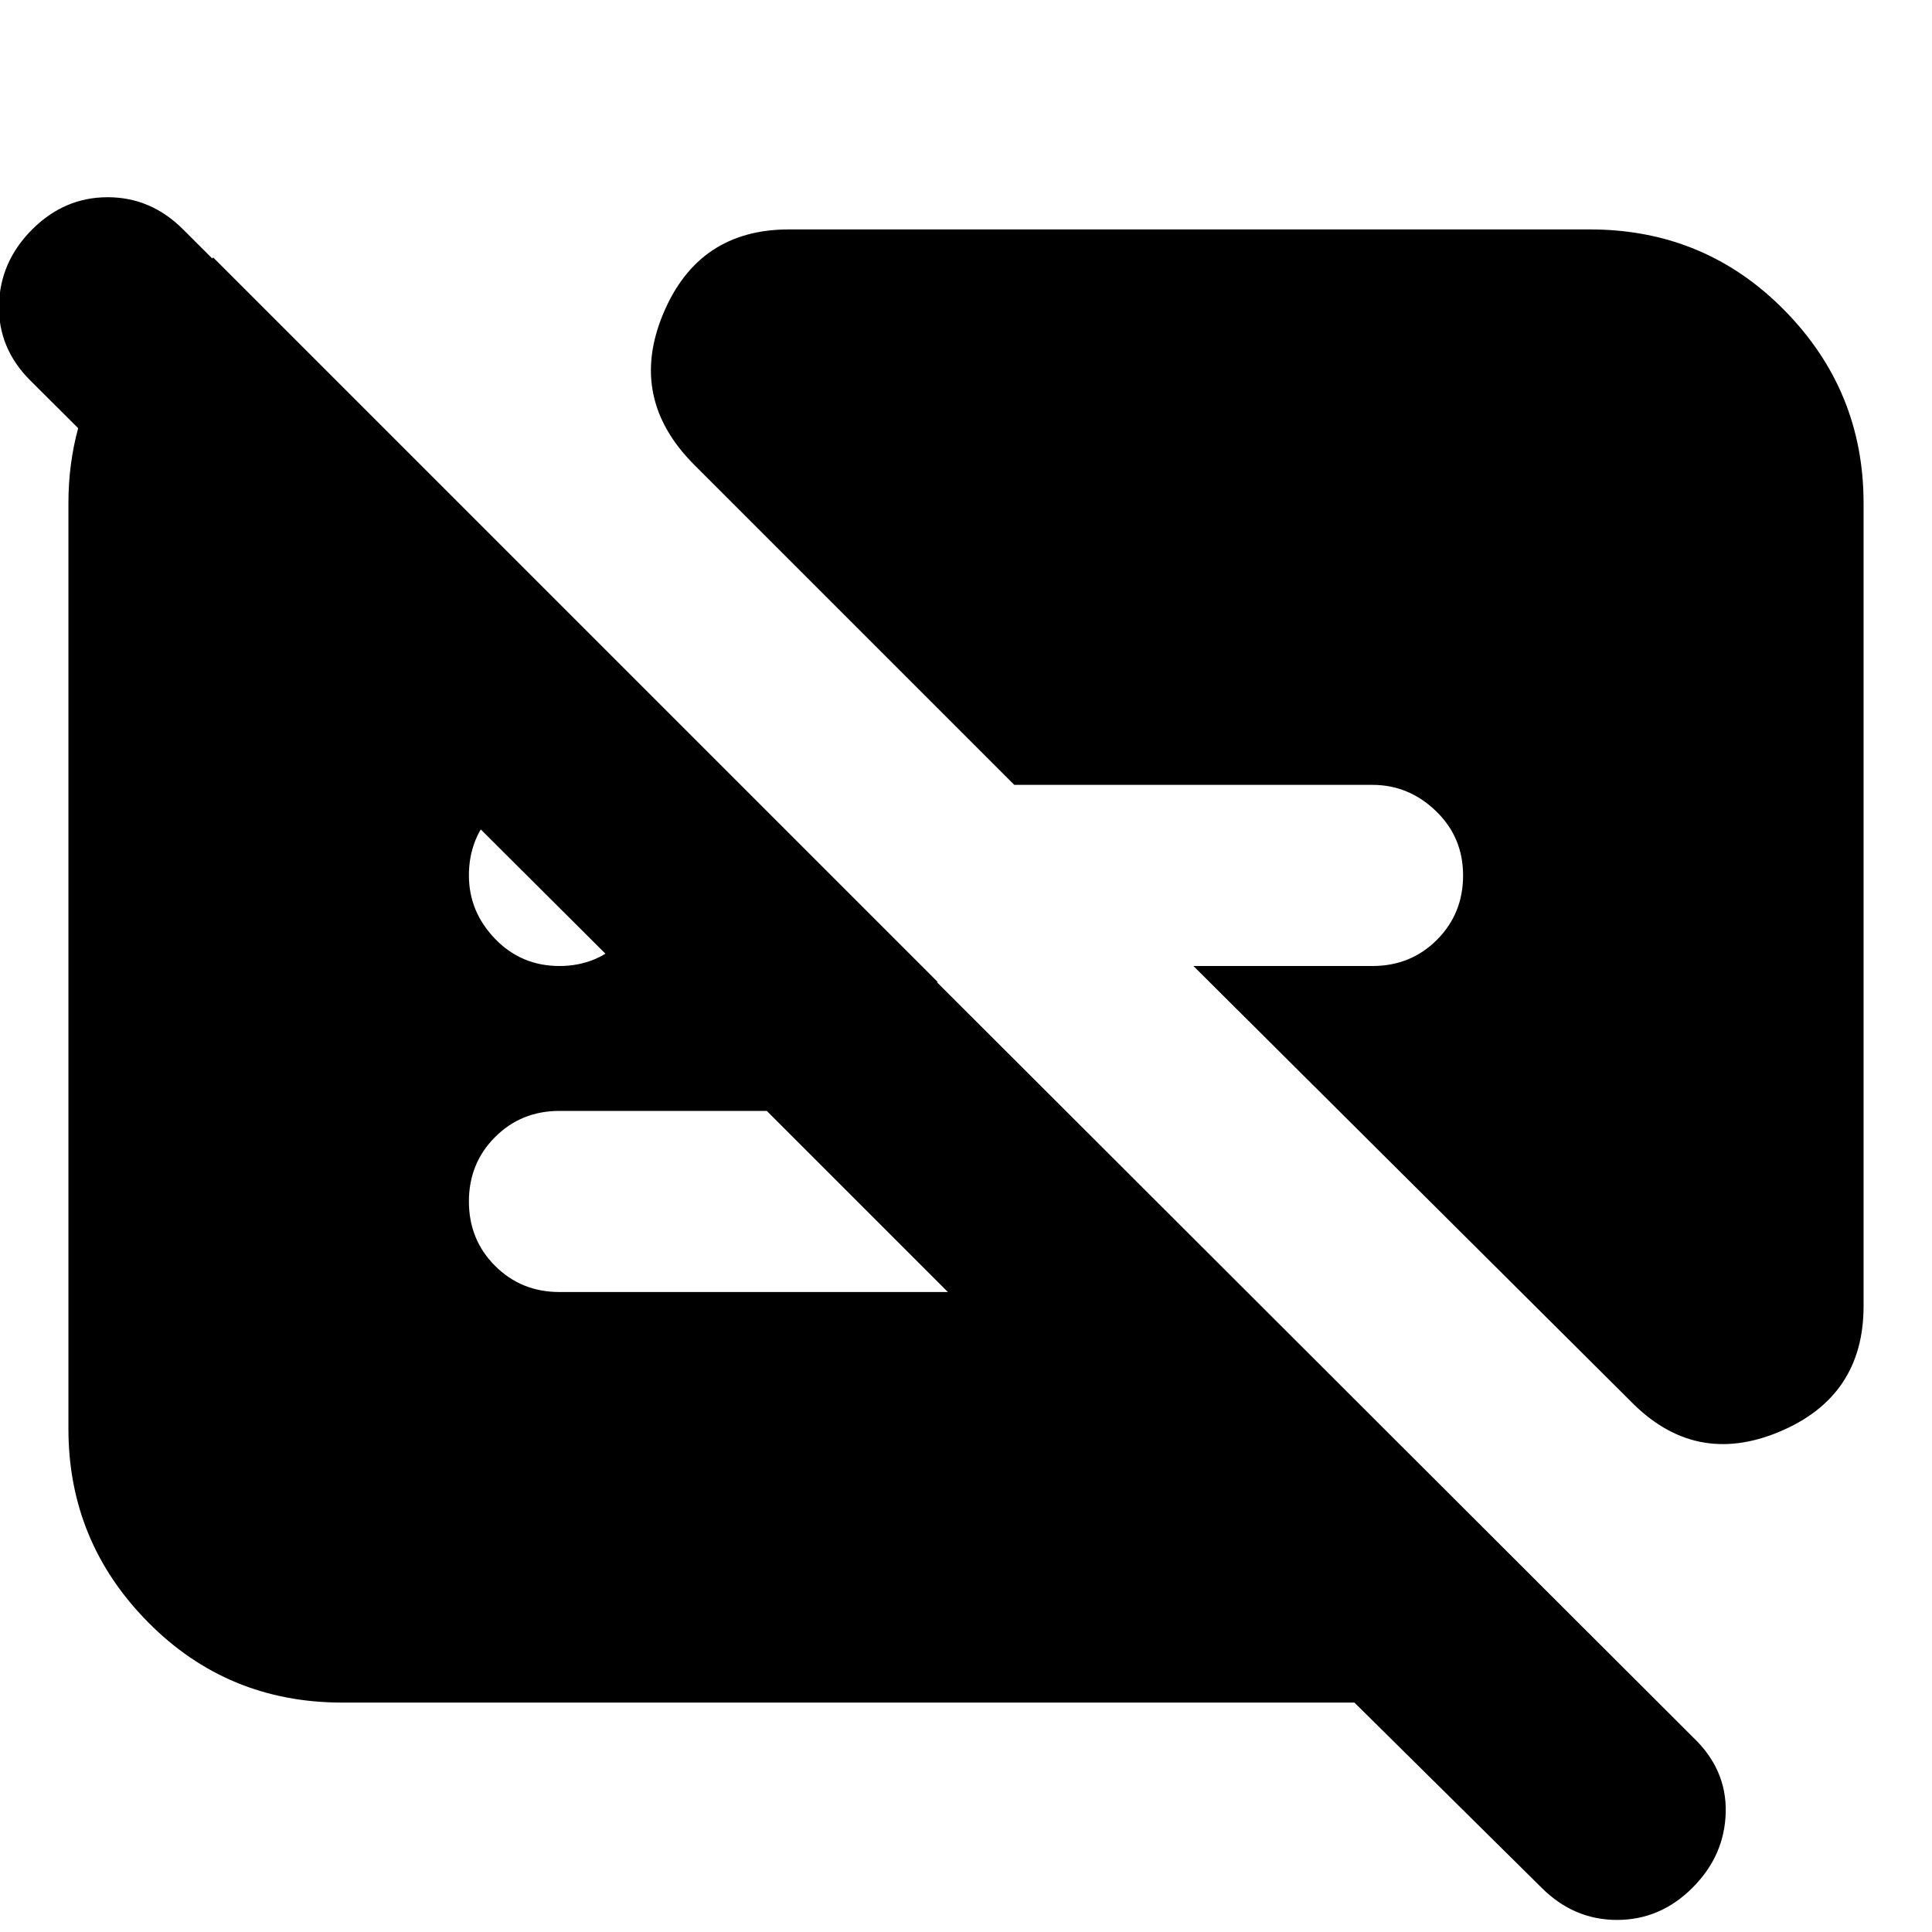 <svg xmlns="http://www.w3.org/2000/svg" height="24" viewBox="0 -960 960 960" width="24"><path d="M278-480q19 0 32-13.5t13-31.5q0-19-13-32t-32-13q-19 0-32 13t-13 32q0 18 13 31.5t32 13.5Zm648-230v399q0 45-42 62.5T810-264L593-480h89q19 0 32-13t13-32q0-19-13.5-32T682-570H504L345-729q-33-33-15.5-75t62.5-42h398q57 0 96.5 40t39.5 96ZM170-114q-57 0-96.5-40T34-250v-460q0-39 19.5-71.5T106-832l360 360H315L15-771Q-1-787-.5-808.5T16-846q16-16 37.5-16T91-846L841-97q17 16 16.5 37.5T841-22Q825-6 803.5-6T766-22l-93-92H170Zm211-294H278q-19 0-32 13t-13 32q0 19 13 32t32 13h193l-90-90Z"/></svg>